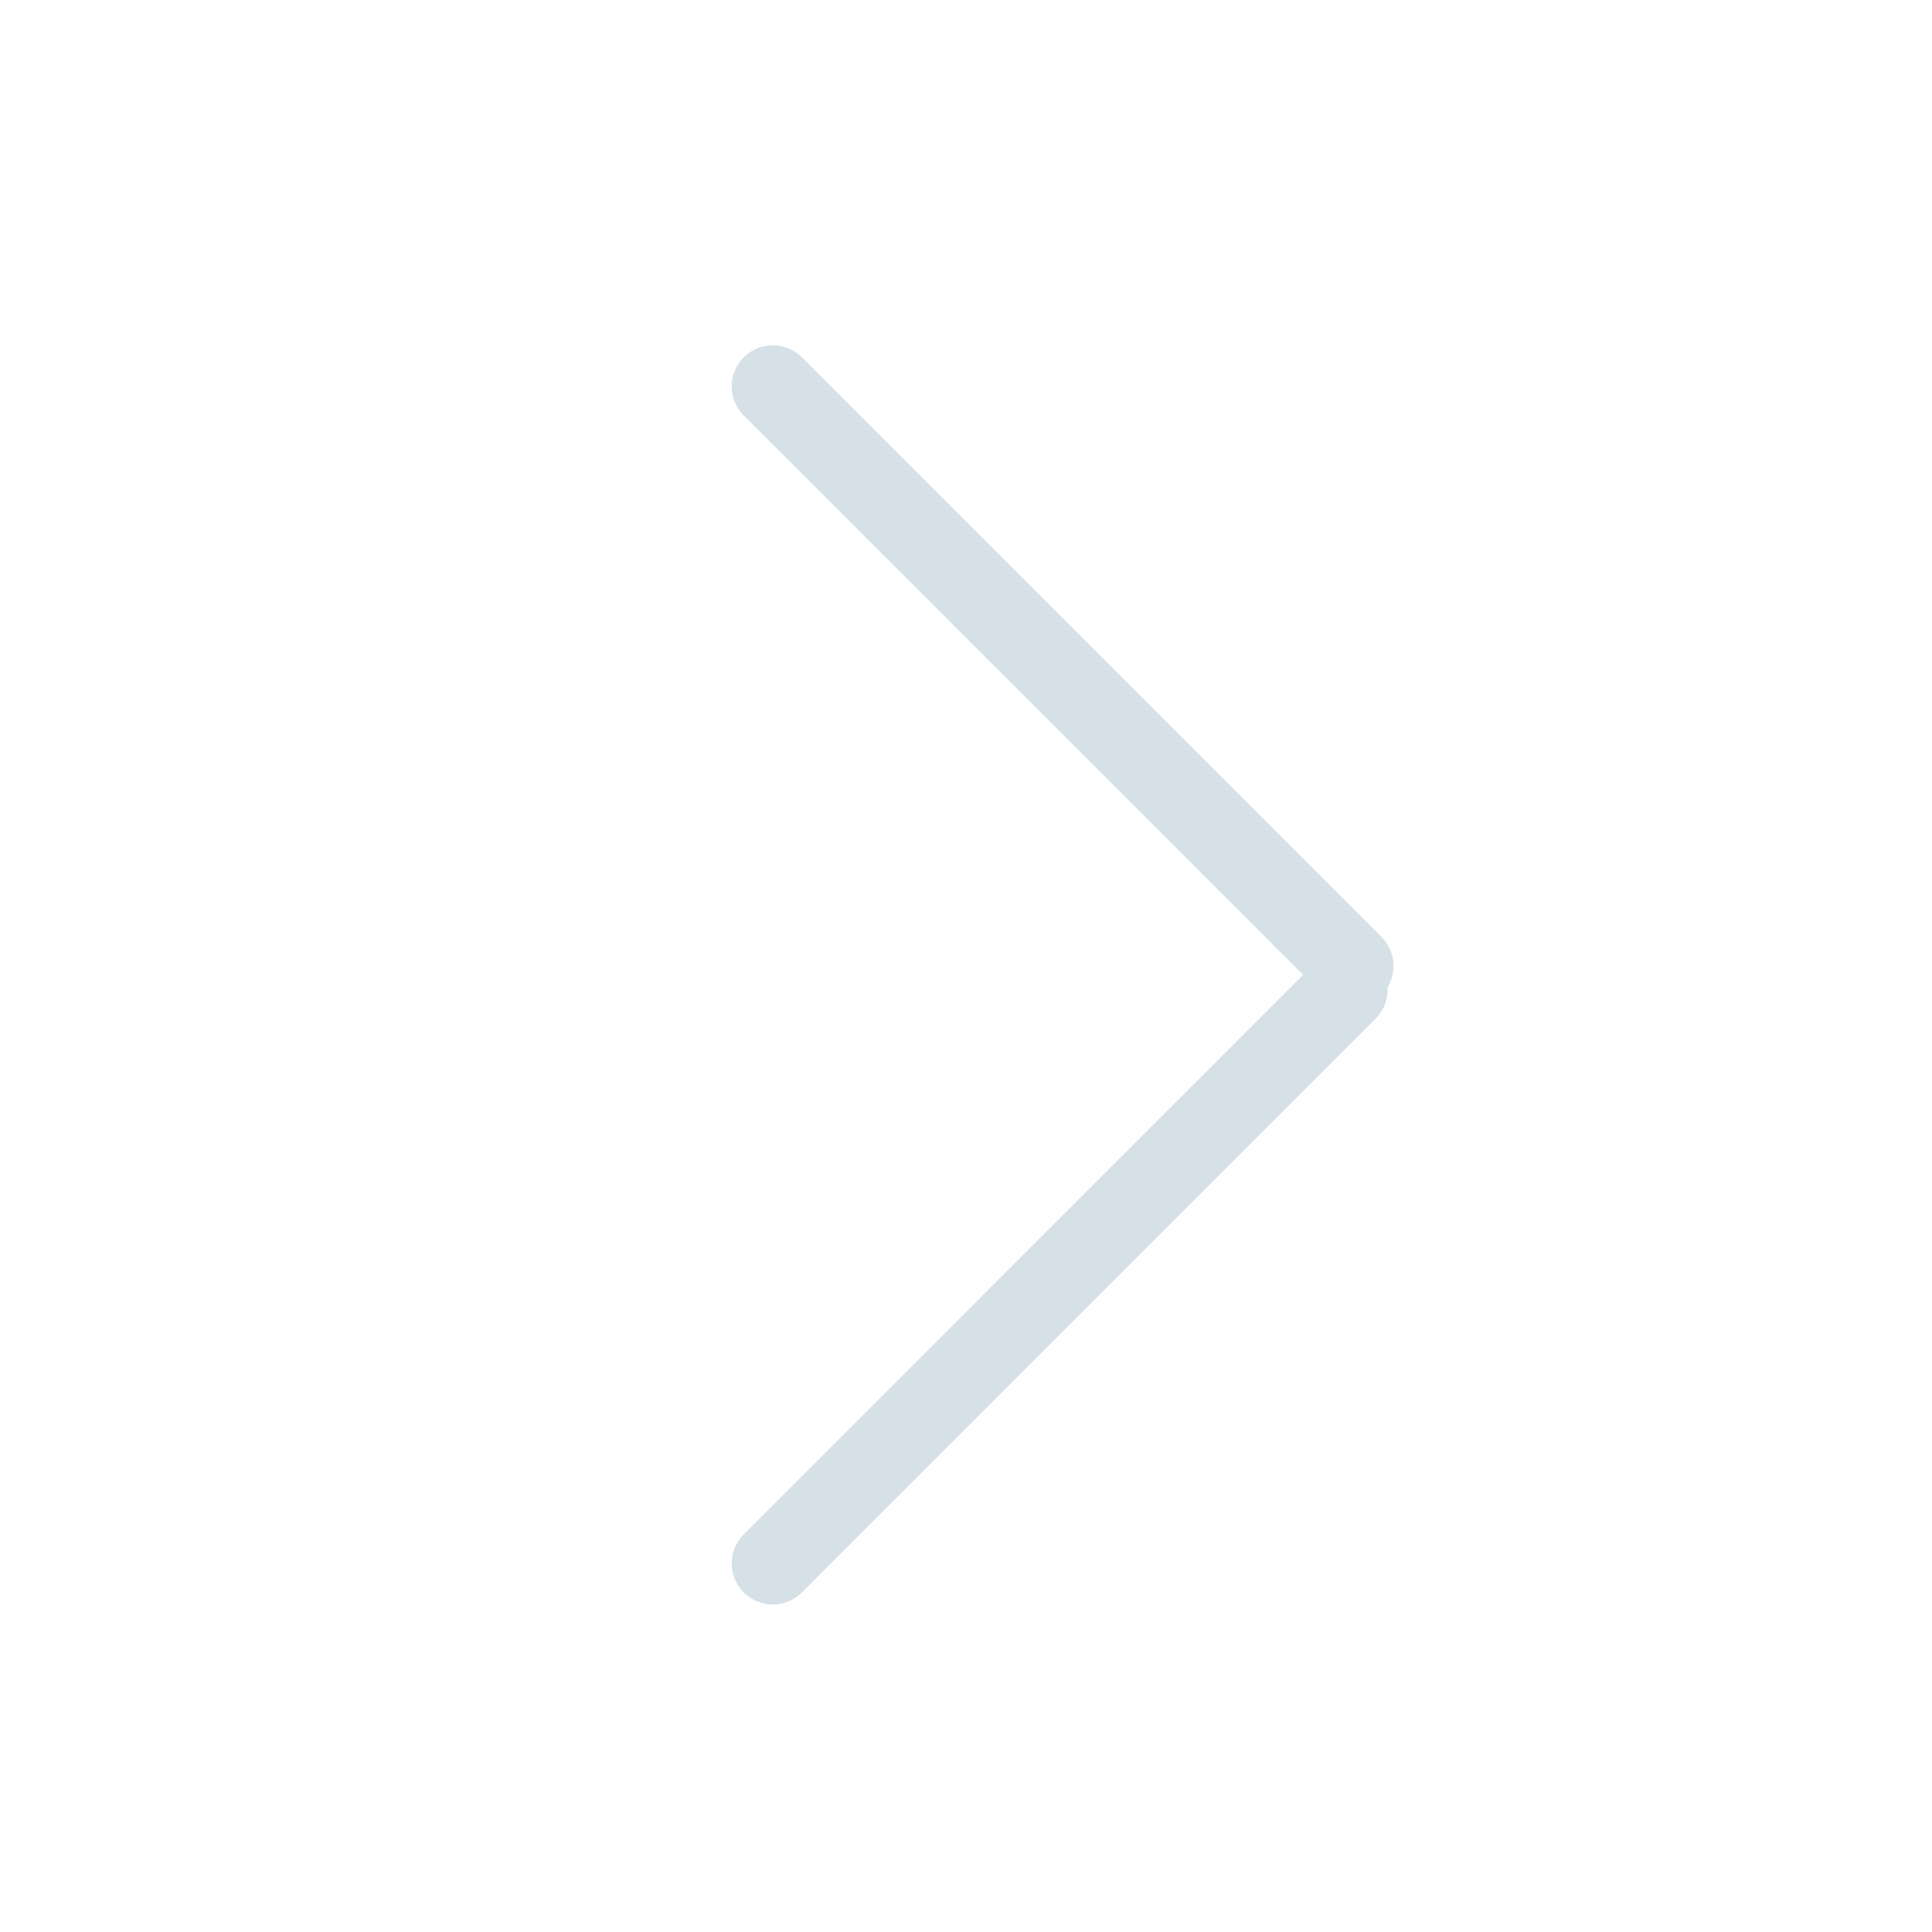 <svg width="47" height="47" viewBox="0 0 47 47" fill="none" xmlns="http://www.w3.org/2000/svg">
<g id="ico/arrow/right">
<g id="Group 2">
<path id="Line 2" d="M18.8 9.4L32.9 23.5" stroke="#D5E0E7" stroke-width="2" stroke-linecap="round"/>
<path id="Line 3" d="M18.8 38.032L32.758 24.073" stroke="#D5E0E7" stroke-width="2" stroke-linecap="round"/>
</g>
</g>
</svg>
